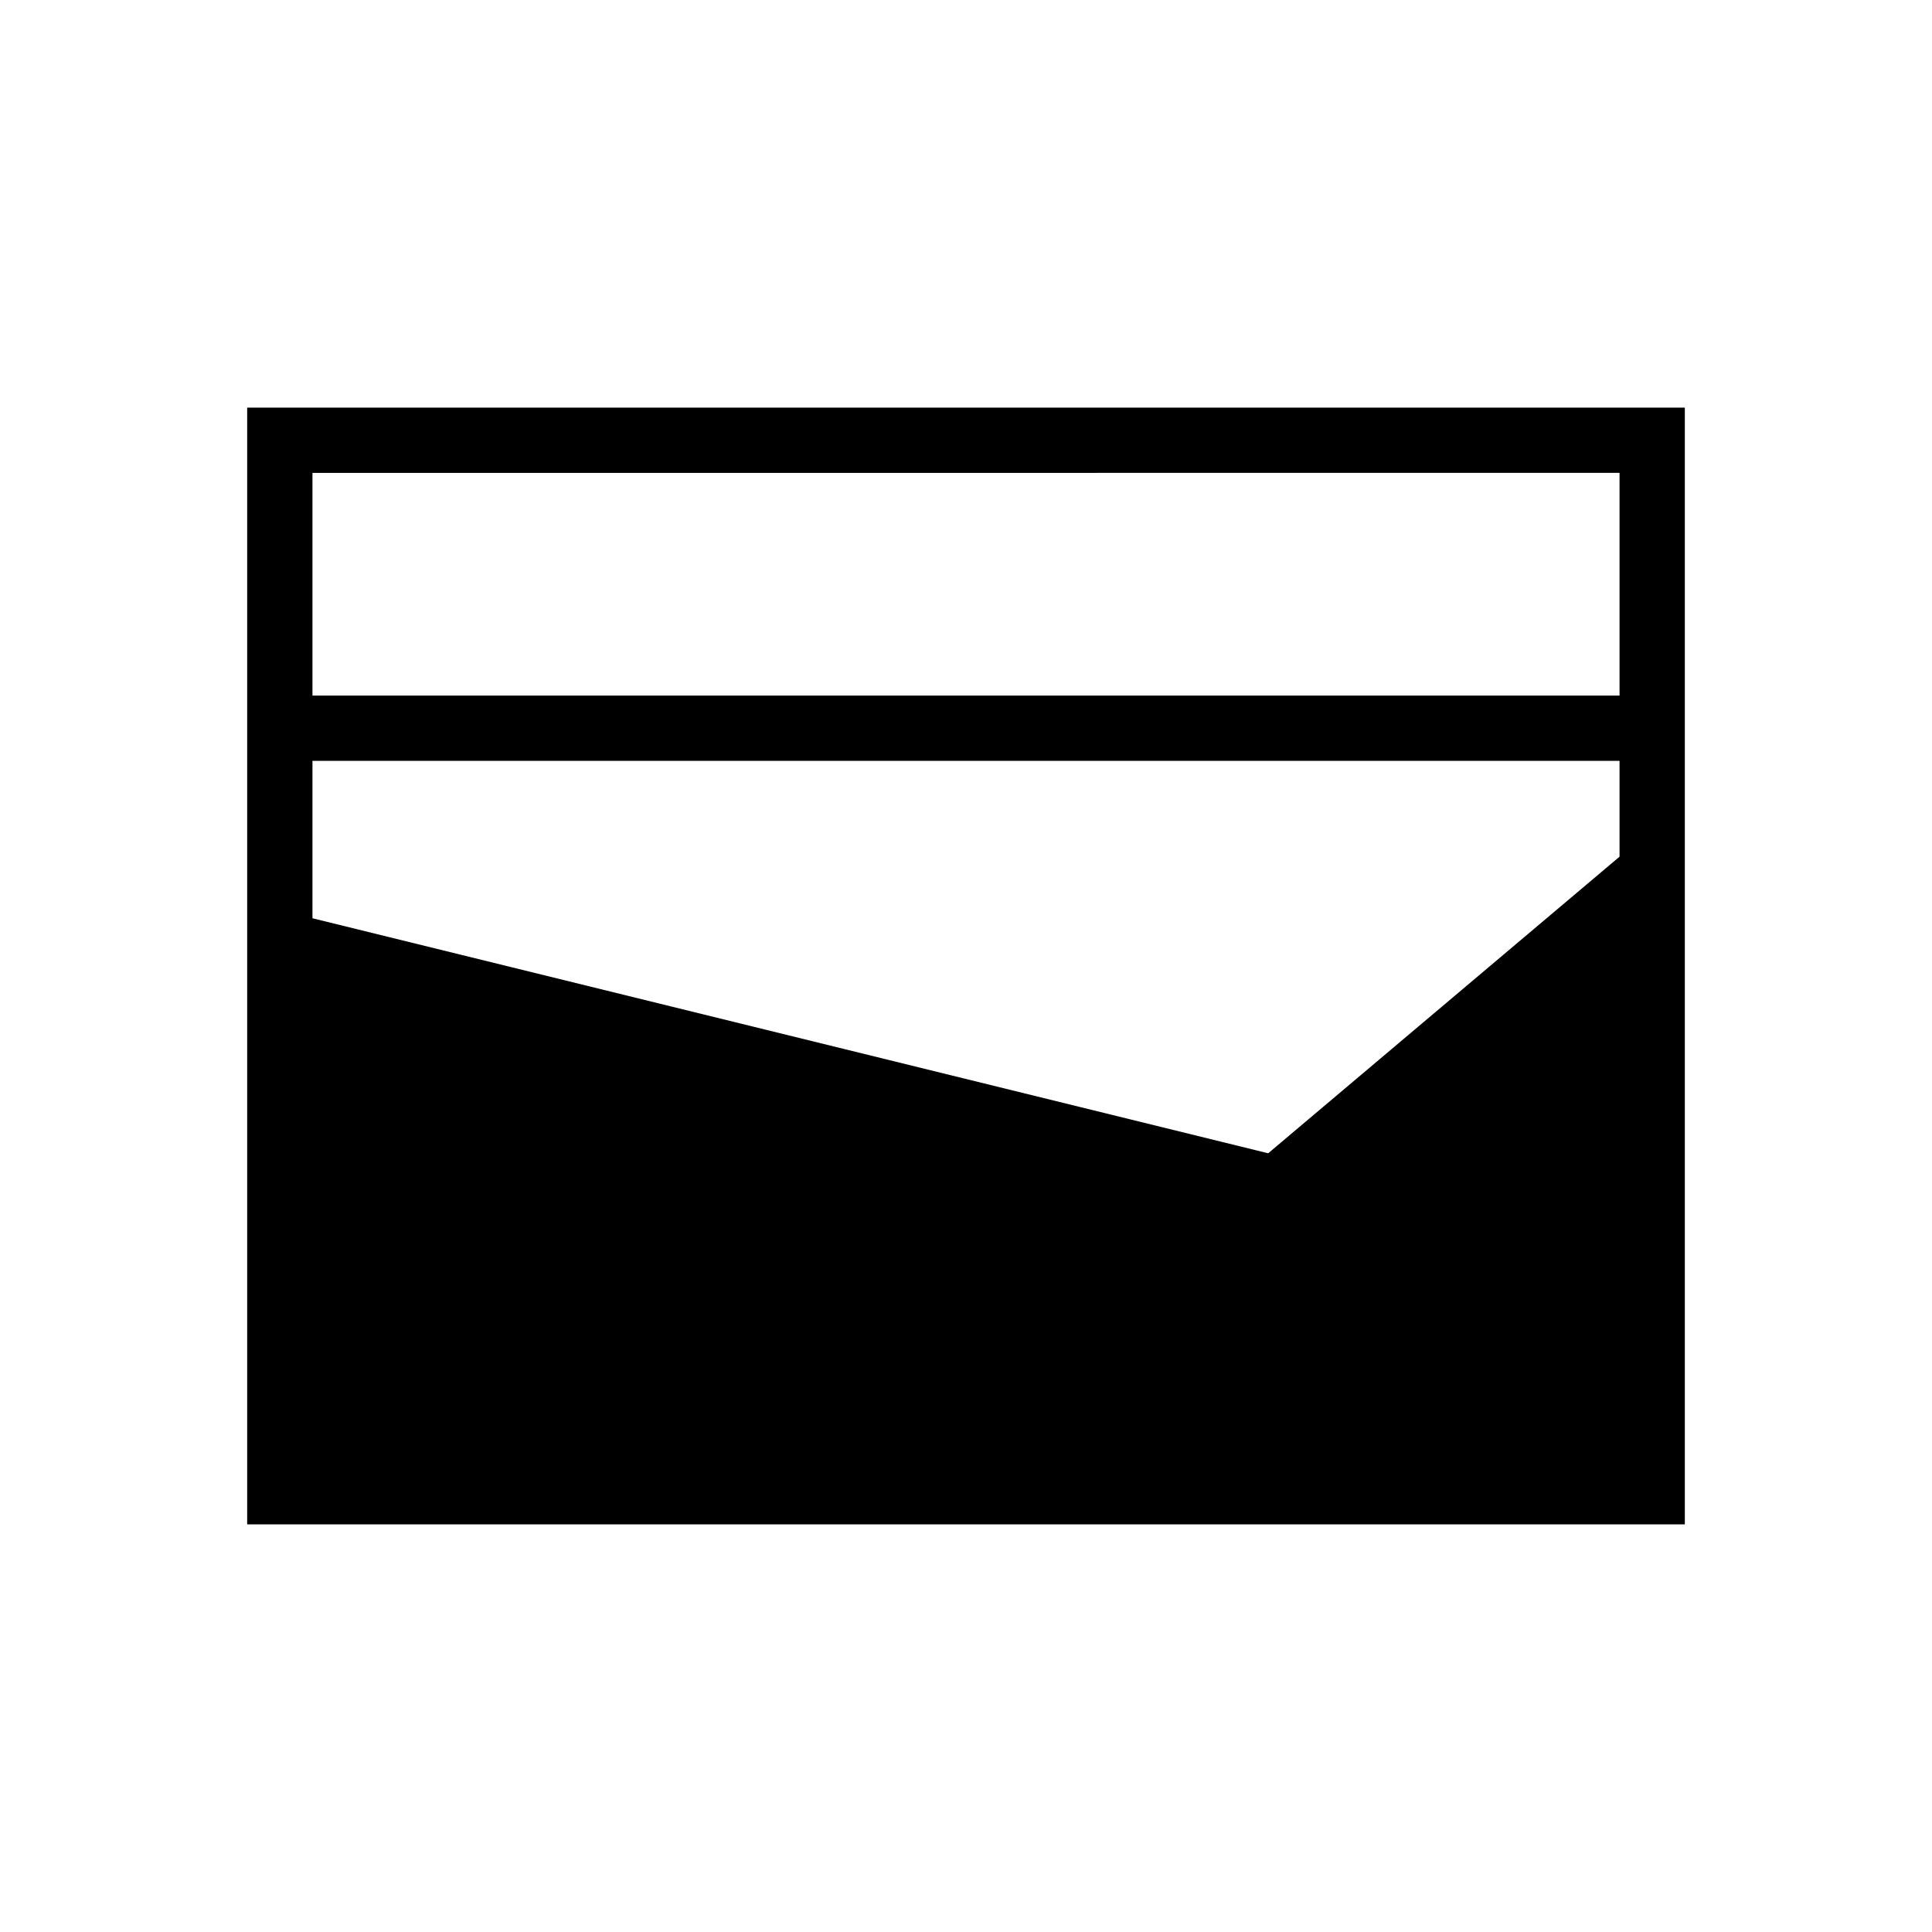 <svg xmlns="http://www.w3.org/2000/svg" height="40" viewBox="0 -960 960 960" width="40"><path d="M122.82-202.54v-554.92h714.36v554.92H122.82Zm32.44-411.84h649.48v-110.65H155.26v110.65Zm474.89 227.44 174.59-147.38v-47.63H155.26v78.23l474.89 116.78Z"/></svg>